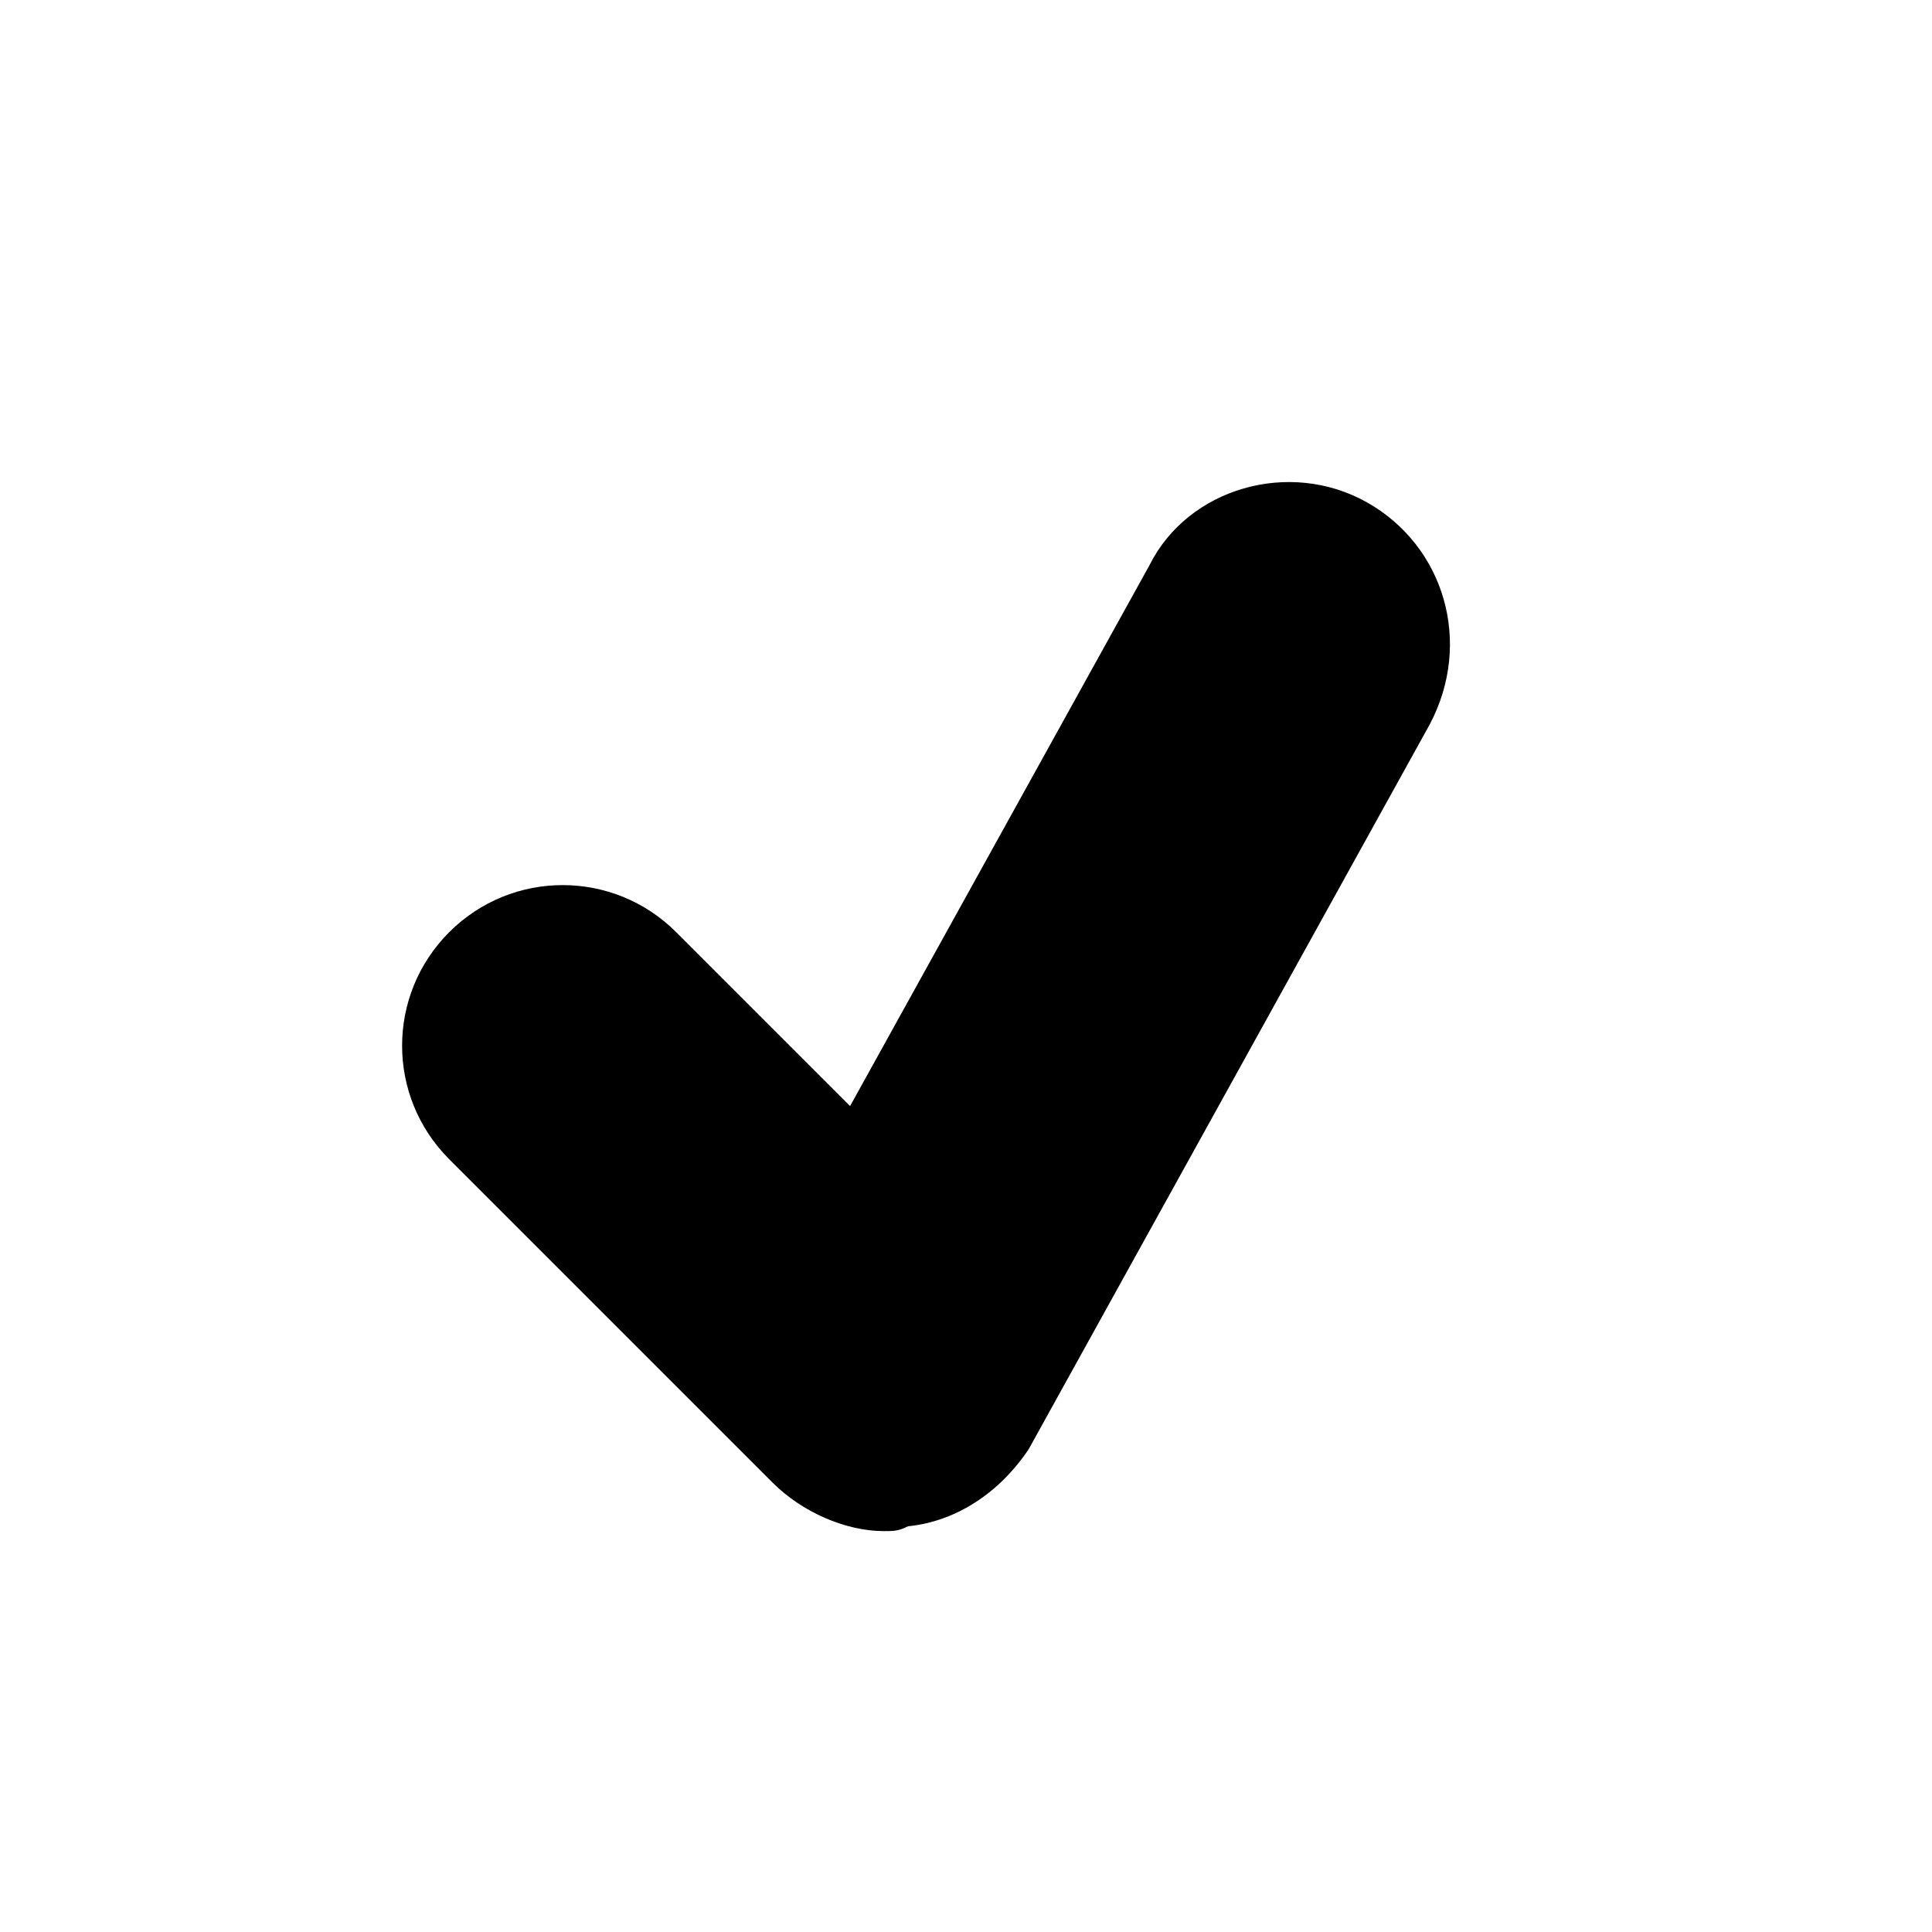 <?xml version="1.0"?><svg xmlns="http://www.w3.org/2000/svg" width="40" height="40" viewBox="0 0 40 40"><path  d="m28.3 10.4c-1.6-0.9-3.7-0.3-4.5 1.3l-6.2 11.2-3.6-3.6c-1.3-1.3-3.4-1.3-4.7 0s-1.3 3.4 0 4.7l6.7 6.7c0.6 0.6 1.5 1 2.3 1 0.2 0 0.3 0 0.5-0.1 1-0.1 1.9-0.7 2.5-1.6l8.3-15c0.9-1.7 0.3-3.7-1.3-4.6z"></path></svg>
